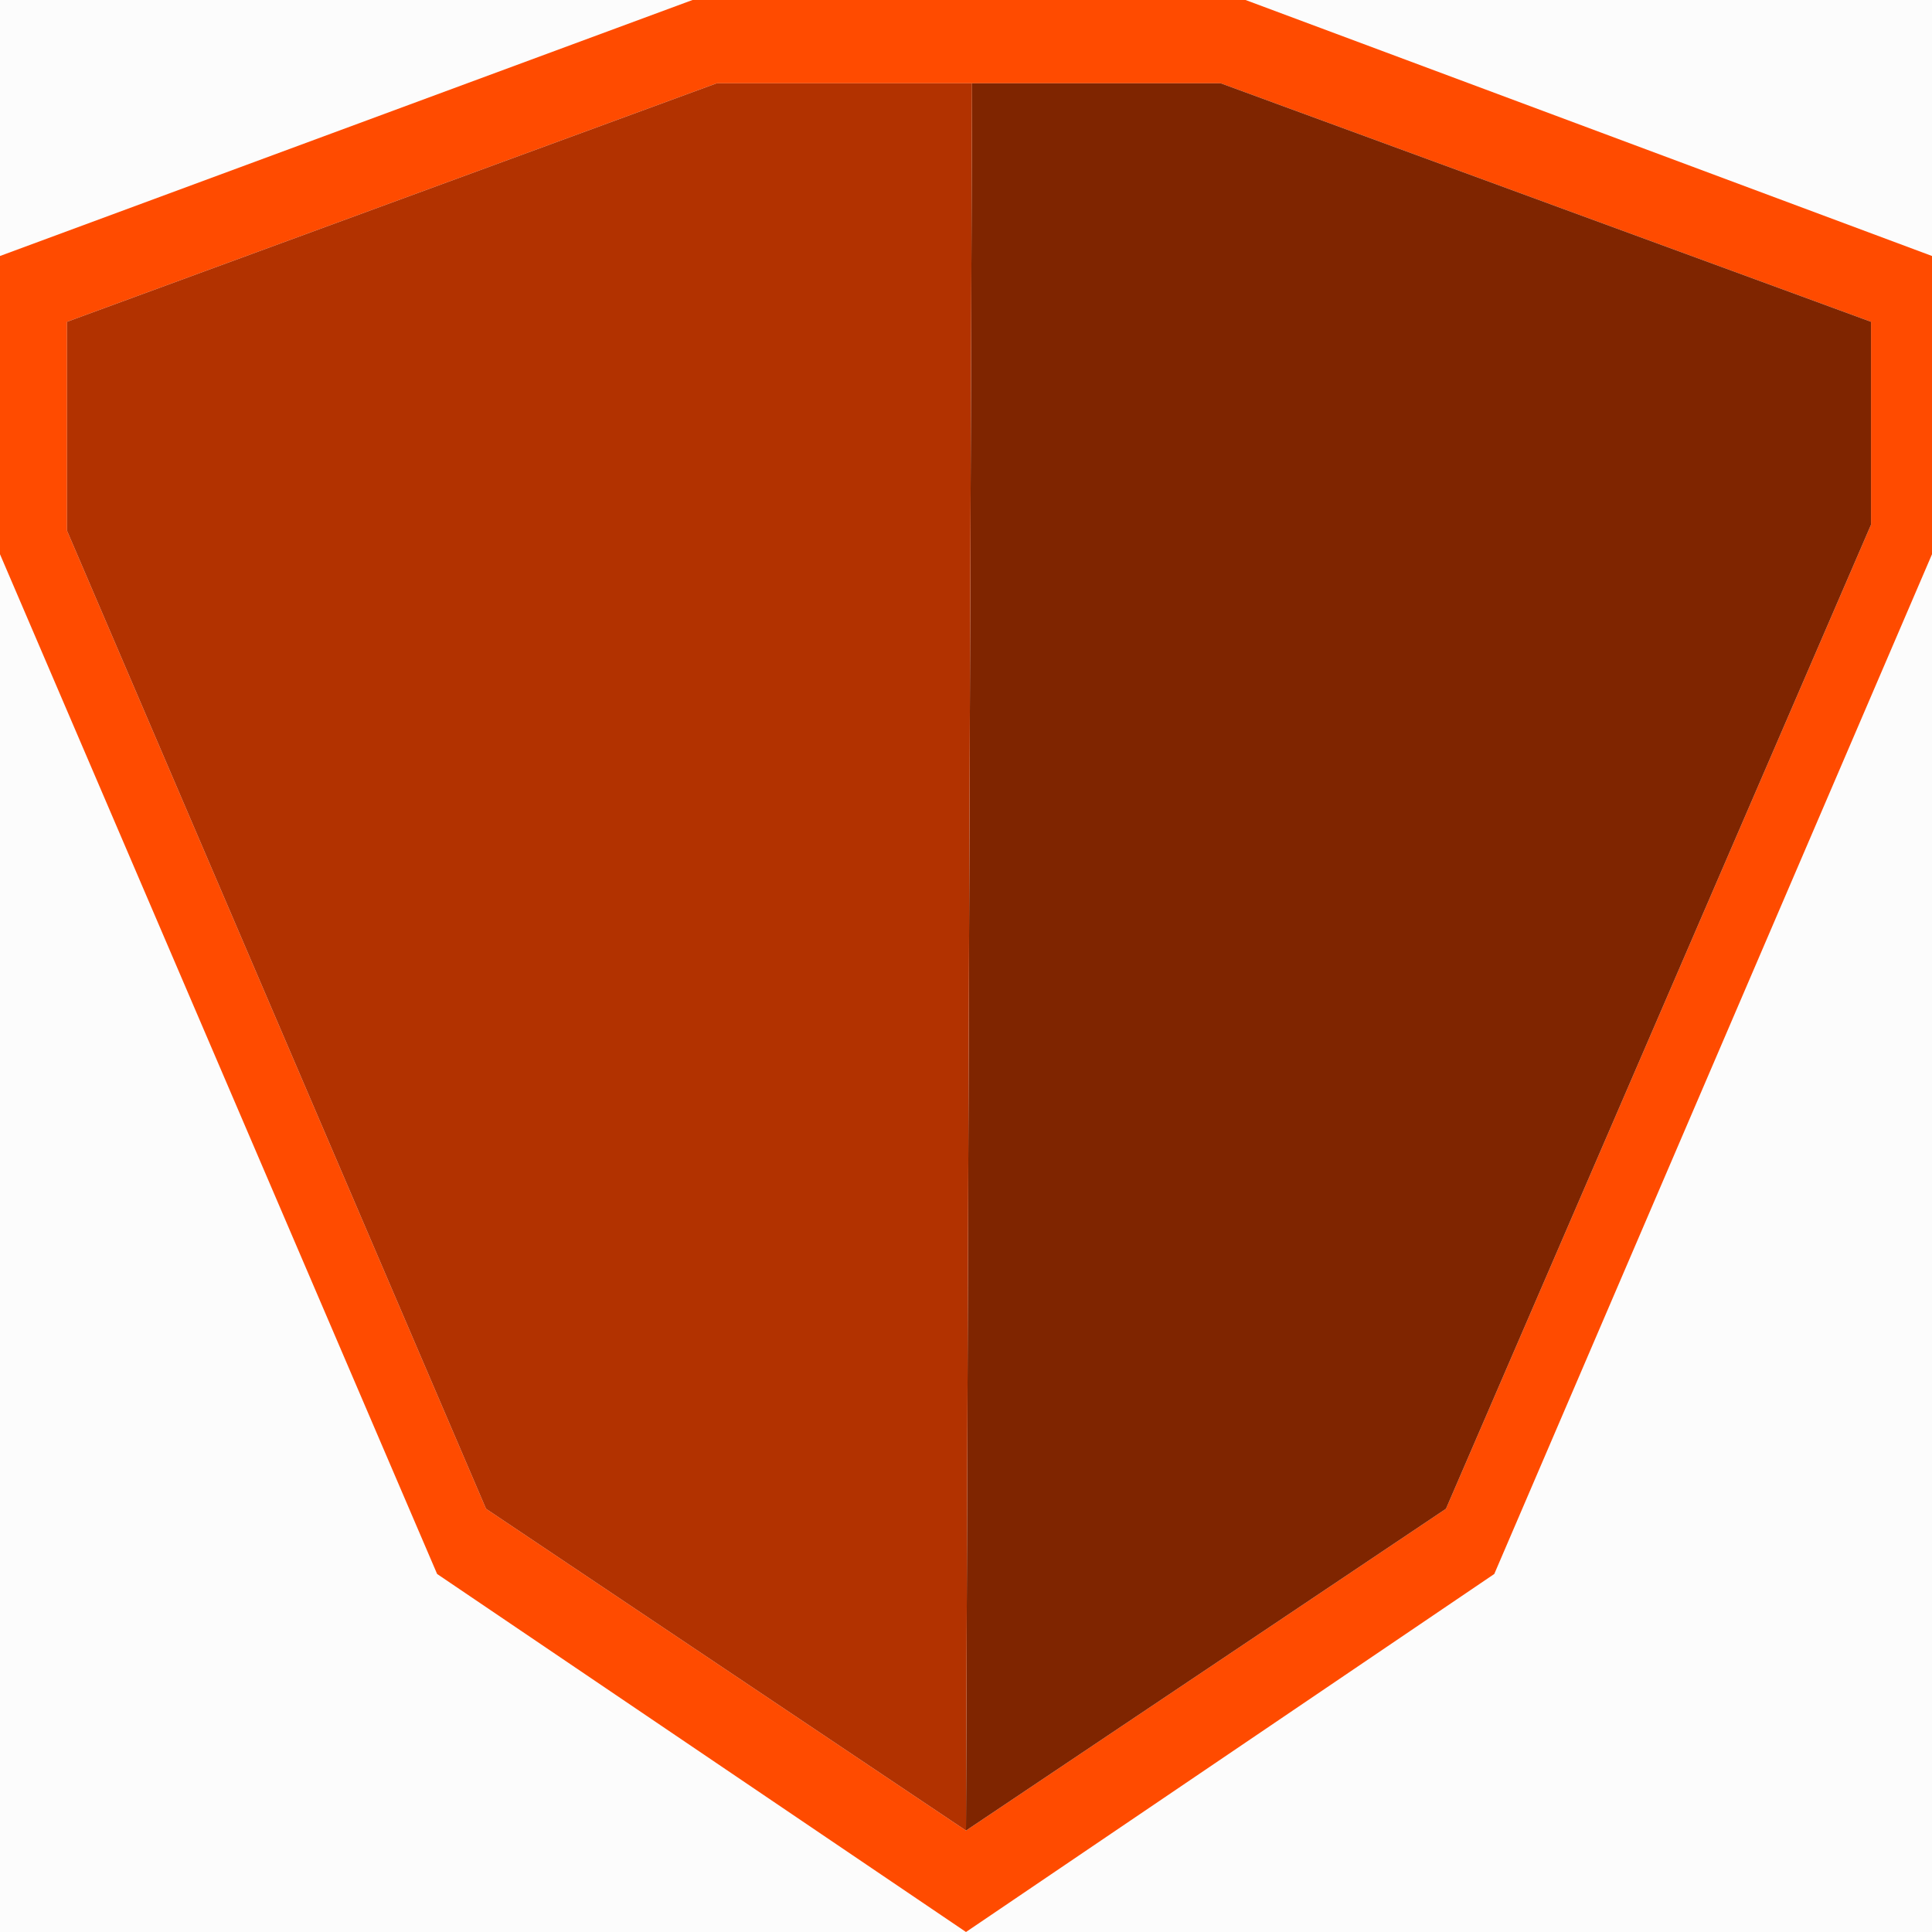 <?xml version="1.0" encoding="utf-8"?>
<svg version="1.1" id="Layer_1"
xmlns="http://www.w3.org/2000/svg"
xmlns:xlink="http://www.w3.org/1999/xlink"
width="160px" height="160px"
xml:space="preserve">
<g id="PathID_15" transform="matrix(1, 0, 0, 1, 0, 0)">
<path style="fill:#FF4B00;fill-opacity:1" d="M57.35 0L103.15 0L160 21.2L160 45.9L123.75 130.35L80 160L36.2 130.35L0 45.9L0 21.2L57.35 0M59.35 6.9L5.55 26.65L5.55 43.95L40.25 124.95L80 151.6L119.75 124.95L154.95 43.45L154.95 26.65L101.1 6.9L80.5 6.9L59.35 6.9" />
<path style="fill:#7F2500;fill-opacity:1" d="M80.5 6.9L101.1 6.9L154.95 26.65L154.95 43.45L119.75 124.95L80 151.6L80.5 6.9" />
<path style="fill:#000000;fill-opacity:0.012" d="M103.15 0L160 0L160 21.2L103.15 0M160 45.9L160 160L80 160L0 160L0 45.9L36.2 130.35L80 160L123.75 130.35L160 45.9M0 21.2L0 0L57.35 0L0 21.2" />
<path style="fill:#B23200;fill-opacity:1" d="M80 151.6L40.25 124.95L5.55 43.95L5.55 26.65L59.35 6.9L80.5 6.9L80 151.6" />
</g>
</svg>

